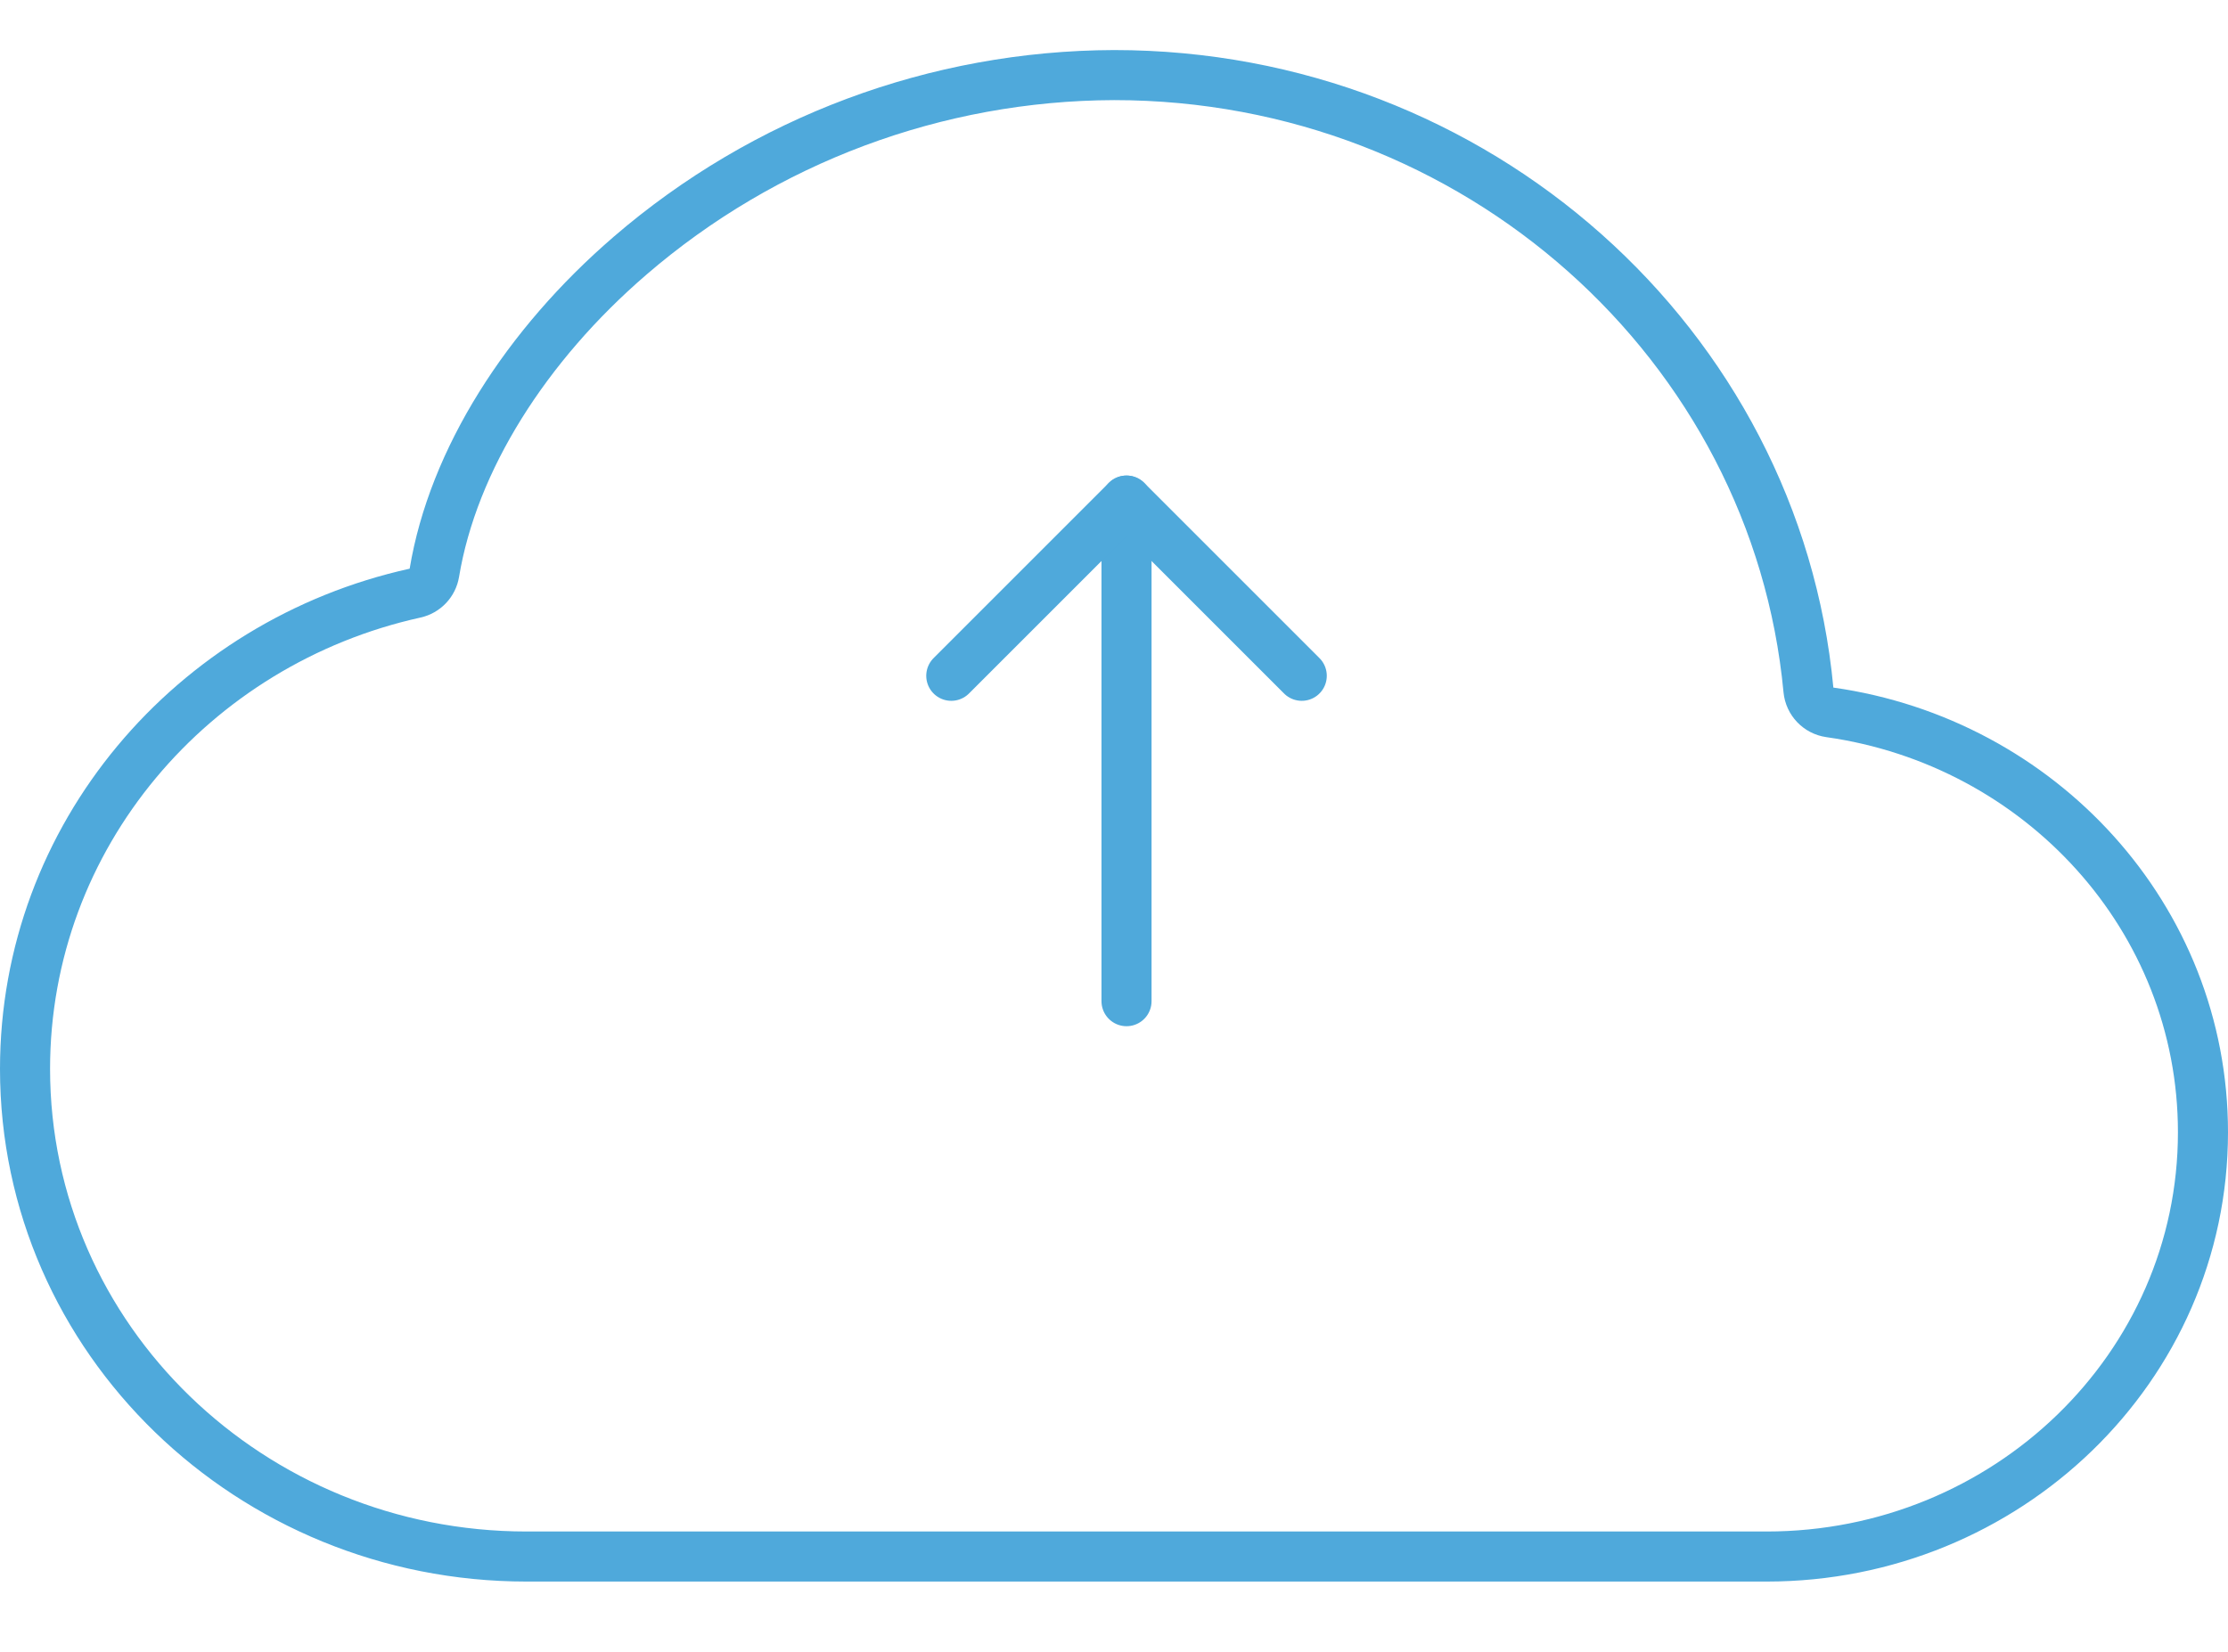 <svg width="89" height="66" viewBox="0 0 89 66" fill="none" xmlns="http://www.w3.org/2000/svg">
<path d="M25.161 10.223L25.161 10.222C30.54 5.584 37.4 3.023 44.502 3C58.969 3.001 70.939 13.754 72.24 27.564C72.284 28.025 72.638 28.396 73.096 28.461C81.49 29.647 88 36.666 88 45.237C88 54.645 80.146 62.188 70.571 62.188H21.032C10.023 62.188 1 53.516 1 42.706C1 33.399 7.686 25.66 16.58 23.697C16.979 23.609 17.285 23.287 17.351 22.884C18.099 18.373 21.026 13.785 25.161 10.223Z" stroke="#4FA9DB" stroke-width="2" stroke-linejoin="round"/>
<path d="M45 40V20" stroke="#4FA9DB" stroke-width="2" stroke-linecap="round" stroke-linejoin="round"/>
<path d="M38 27L45 20L52 27" stroke="#4FA9DB" stroke-width="2" stroke-linecap="round" stroke-linejoin="round"/>
</svg>

